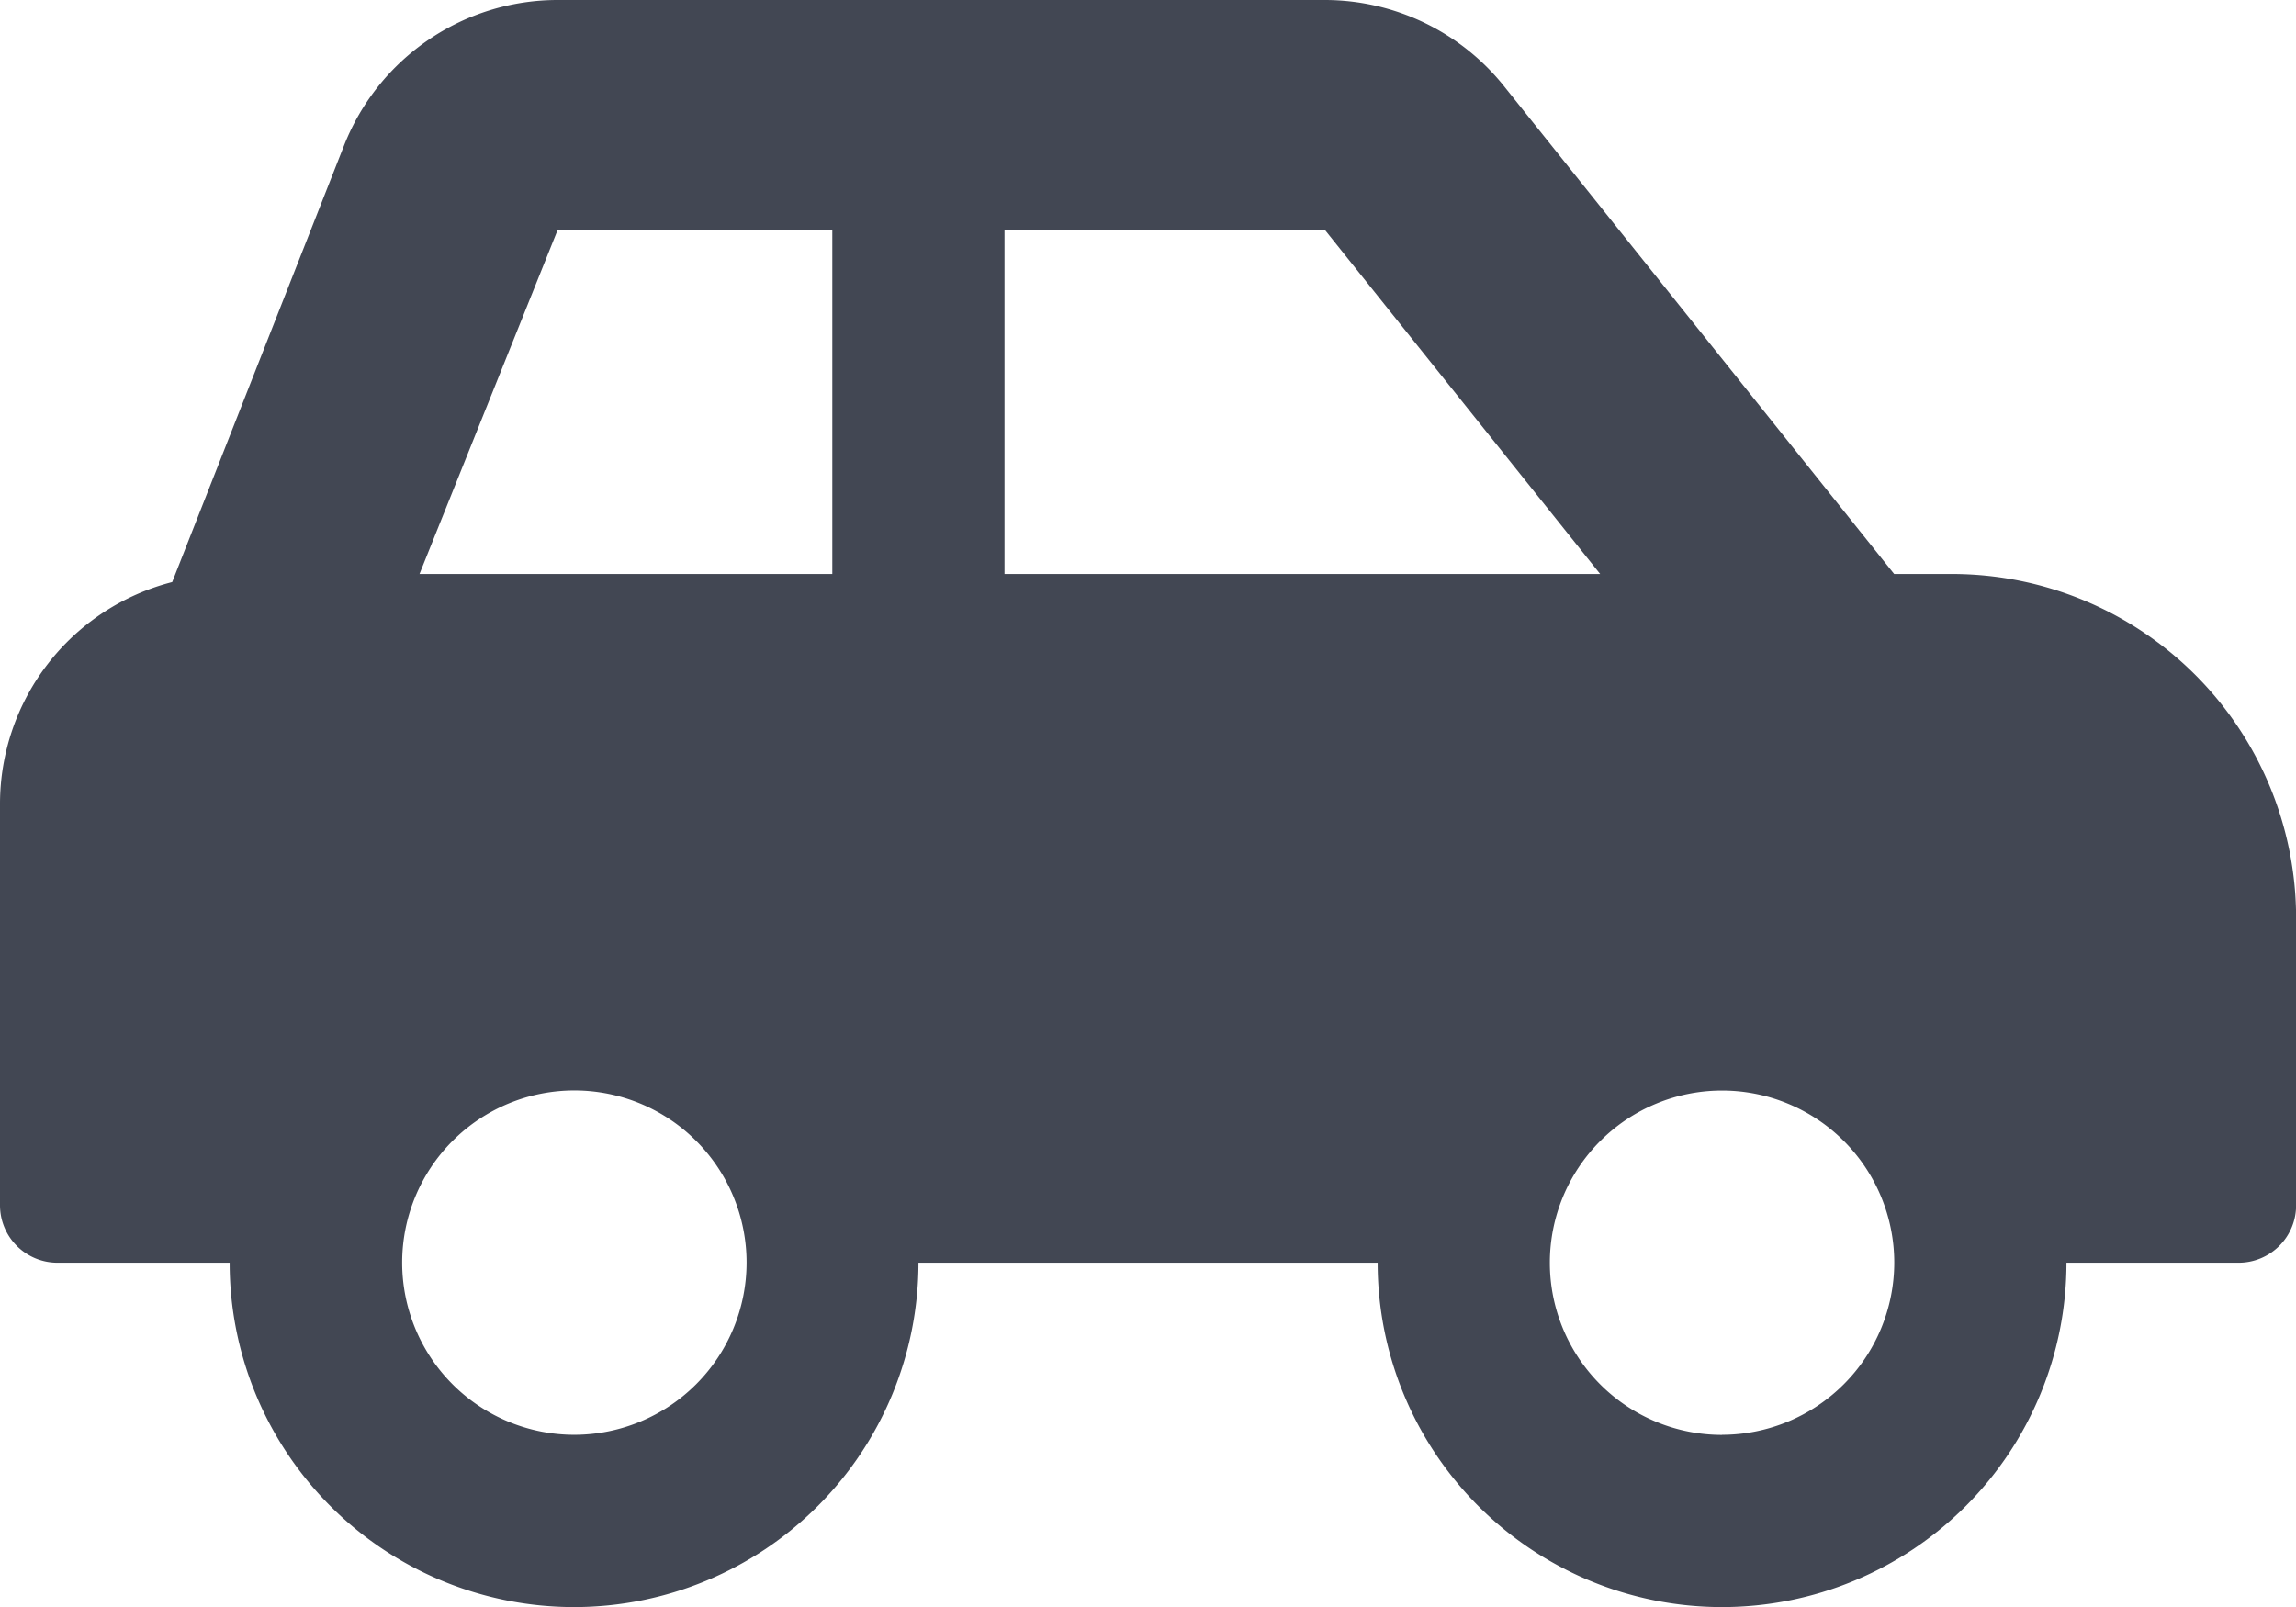 <svg xmlns="http://www.w3.org/2000/svg" width="21.586" height="15.11" viewBox="0 0 21.586 15.11">
    <path id="Icon_awesome-car-side" data-name="Icon awesome-car-side" d="M18.348,7.647h-.54L14.14,3.06a2.159,2.159,0,0,0-1.686-.81H5.239a2.158,2.158,0,0,0-2,1.357L1.619,7.723A2.154,2.154,0,0,0,0,9.805v3.778a.54.54,0,0,0,.54.54H2.159a3.238,3.238,0,0,0,6.476,0h4.317a3.238,3.238,0,0,0,6.476,0h1.619a.54.54,0,0,0,.54-.54v-2.7A3.238,3.238,0,0,0,18.348,7.647ZM5.4,15.741a1.619,1.619,0,1,1,1.619-1.619A1.621,1.621,0,0,1,5.4,15.741ZM7.825,7.647H3.944l1.3-3.238H7.825Zm1.619,0V4.409h3.01l2.59,3.238Zm6.746,8.095a1.619,1.619,0,1,1,1.619-1.619A1.621,1.621,0,0,1,16.19,15.741Z" transform="translate(0 -2.25)" fill="#424753"/>
  </svg>
  